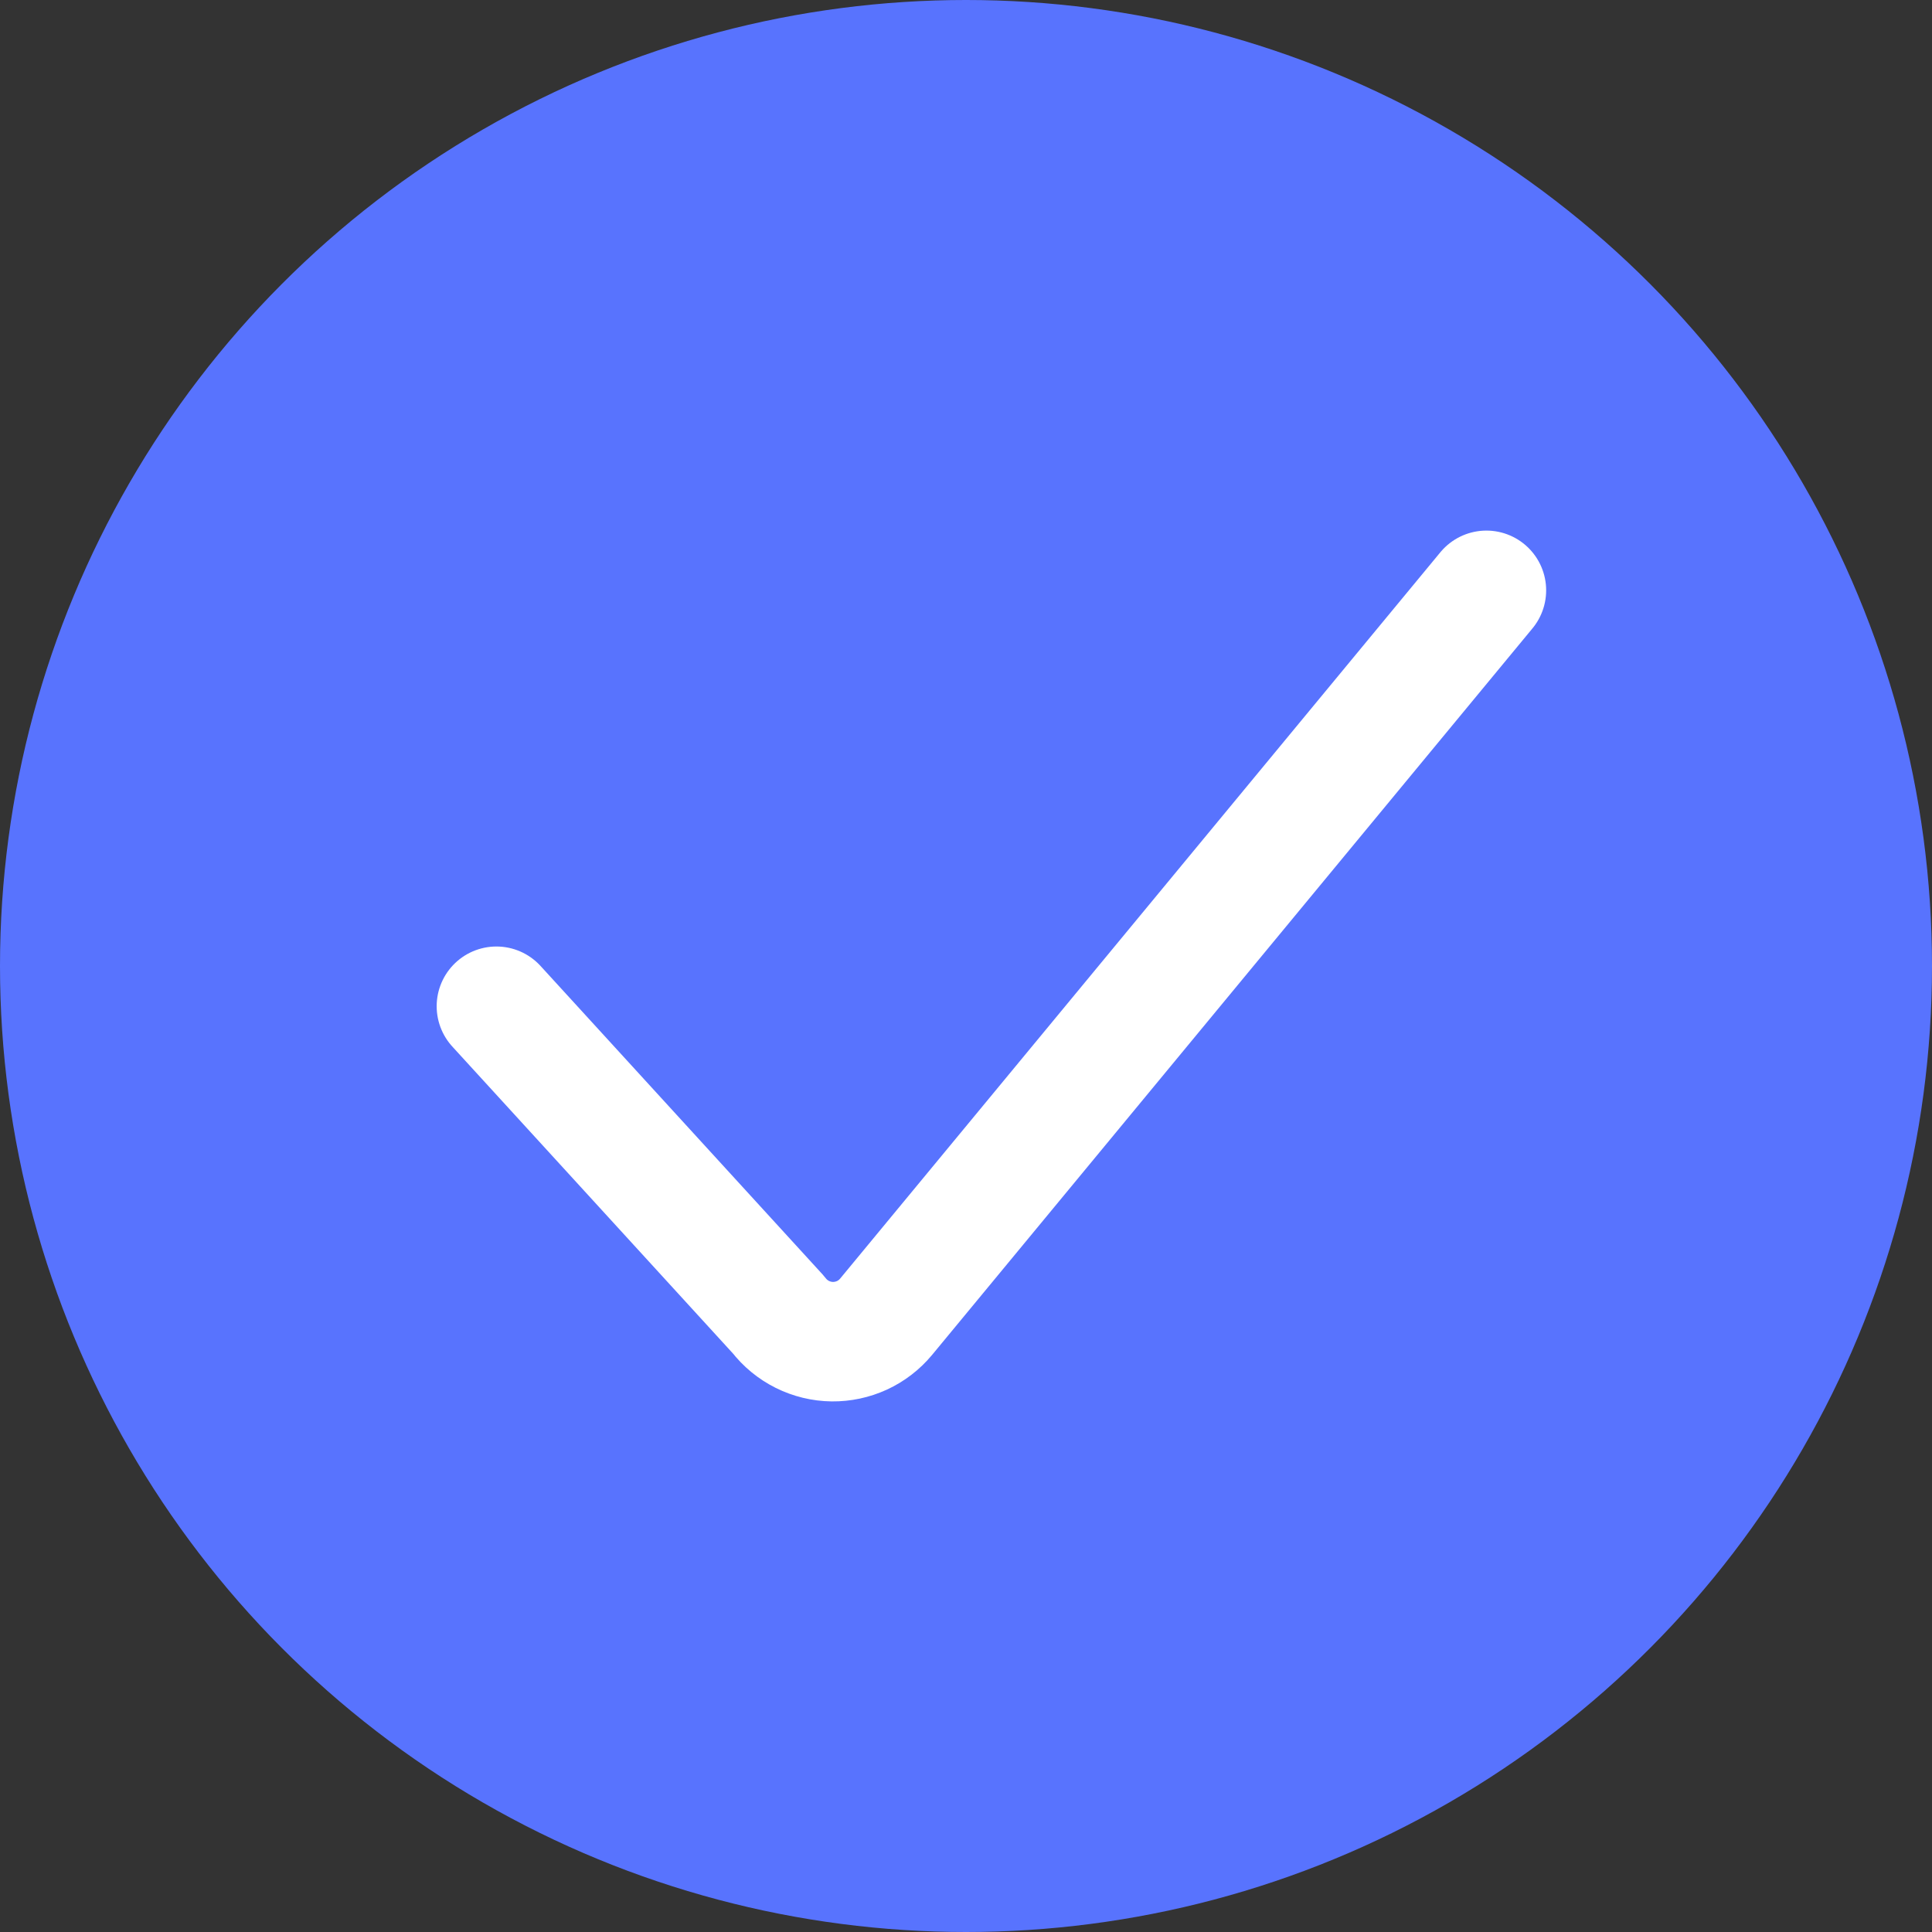<svg width="72" height="72" viewBox="0 0 72 72" fill="none" xmlns="http://www.w3.org/2000/svg">
<rect x="0" y="0" width="72" height="72" fill="#333333" stroke="none"/>
<g id="Group 16">
<g id="Group 15">
<circle id="Ellipse 17" cx="36" cy="36" r="36" fill="#5873FE"/>
</g>
<path id="Vector" d="M18.5 37.5L29.013 48.998C29.249 49.306 29.553 49.555 29.9 49.729C30.247 49.902 30.628 49.995 31.017 50C31.398 50.004 31.776 49.923 32.123 49.764C32.469 49.604 32.776 49.368 33.02 49.075L55.394 22" stroke="white" stroke-width="4.453" stroke-linecap="round" stroke-linejoin="round"/>
</g>
</svg>
